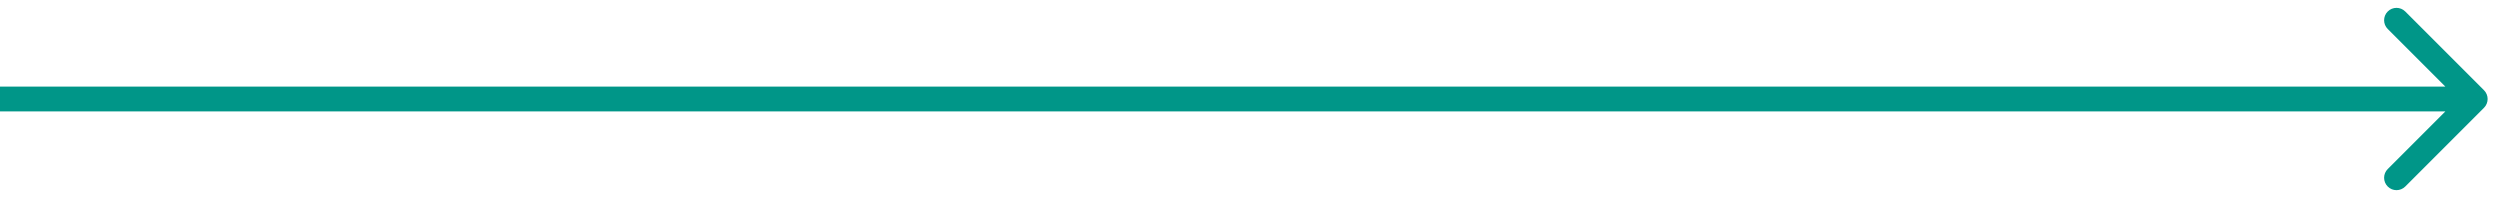 <svg width="101" height="8" viewBox="0 0 101 8" fill="none" xmlns="http://www.w3.org/2000/svg"> <path d="M100.354 4.354C100.549 4.158 100.549 3.842 100.354 3.646L97.172 0.464C96.976 0.269 96.66 0.269 96.465 0.464C96.269 0.66 96.269 0.976 96.465 1.172L99.293 4L96.465 6.828C96.269 7.024 96.269 7.34 96.465 7.536C96.66 7.731 96.976 7.731 97.172 7.536L100.354 4.354ZM4.37114e-08 4.5L100 4.5L100 3.5L-4.37114e-08 3.5L4.37114e-08 4.5Z" fill="#009688"/> </svg>